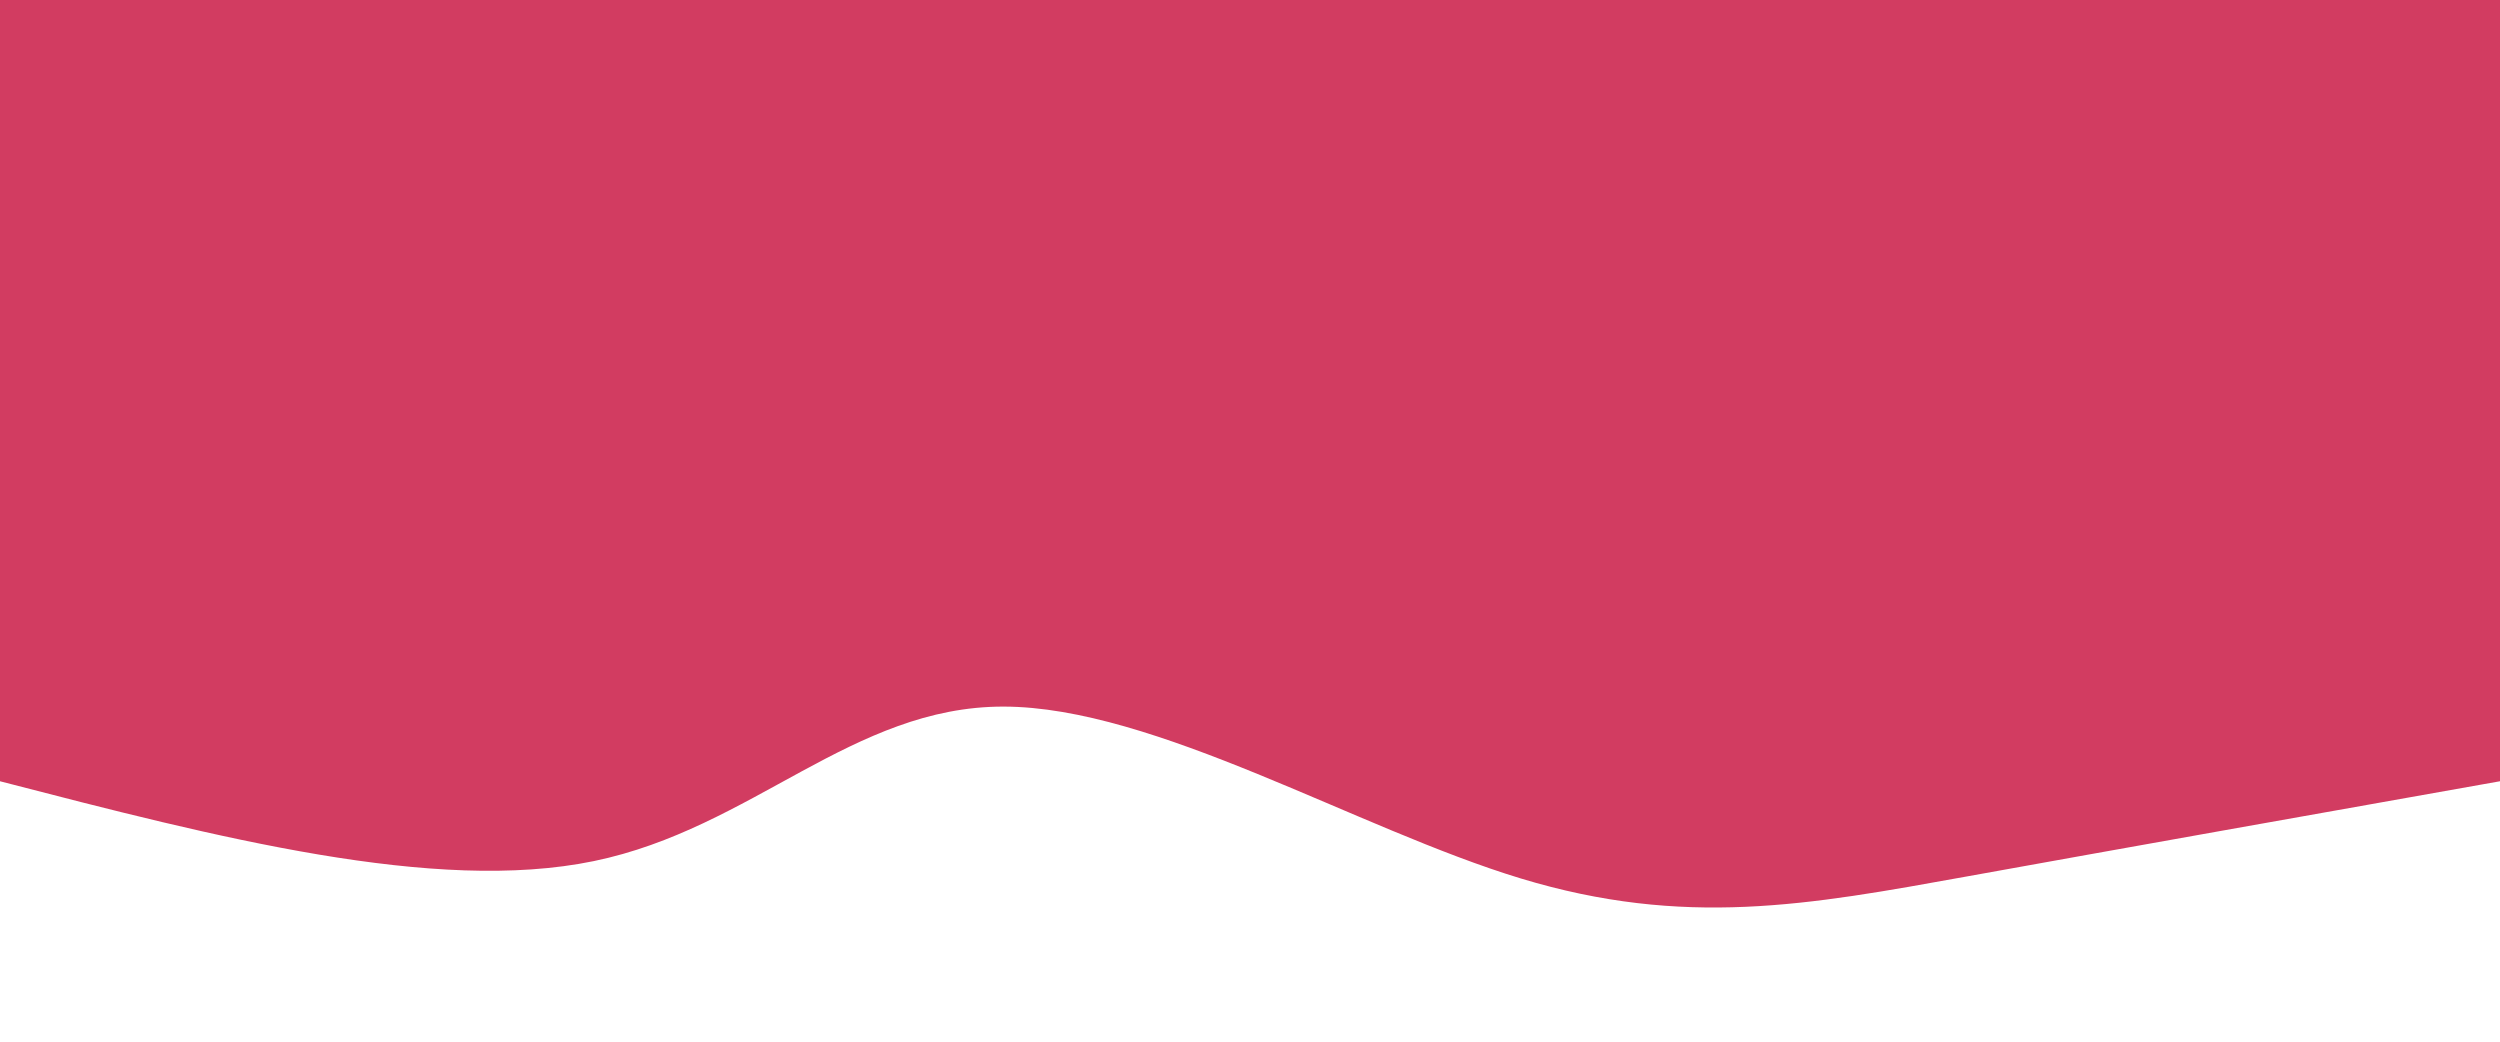 <?xml version="1.0" encoding="UTF-8"?>
<svg class="transition duration-300 ease-in-out delay-150" viewBox="0 0 1440 600" xmlns="http://www.w3.org/2000/svg">
<path class="transition-all duration-300 ease-in-out delay-150 path-0" transform="rotate(180 720 300)" d="m0 600v-450c108.88-19.349 217.76-38.699 308-55 90.239-16.301 161.84-29.555 256-1 94.163 28.555 210.89 98.919 298 99s144.6-70.12 236-89 216.7 13.56 342 46v450z" fill="#d23c6166" stroke-width="0"/>
<path class="transition-all duration-300 ease-in-out delay-150 path-1" transform="rotate(180 720 300)" d="m0 600v-300c99.579-7.359 199.16-14.718 299-1s199.95 48.512 280 33 140.05-81.33 244-87 251.84 48.809 362 68 182.58 3.096 255-13v300z" fill="#d23c6188" stroke-width="0"/>
<path class="transition-all duration-300 ease-in-out delay-150 path-2" transform="rotate(180 720 300)" d="m0 600v-150c74.517 27.502 149.03 55.005 238 50 88.967-5.005 192.38-42.517 295-42s204.44 39.062 302 44 190.88-23.732 291-38 207.06-14.134 314-14v150z" fill="#d23c61ff" stroke-width="0"/>
</svg>
